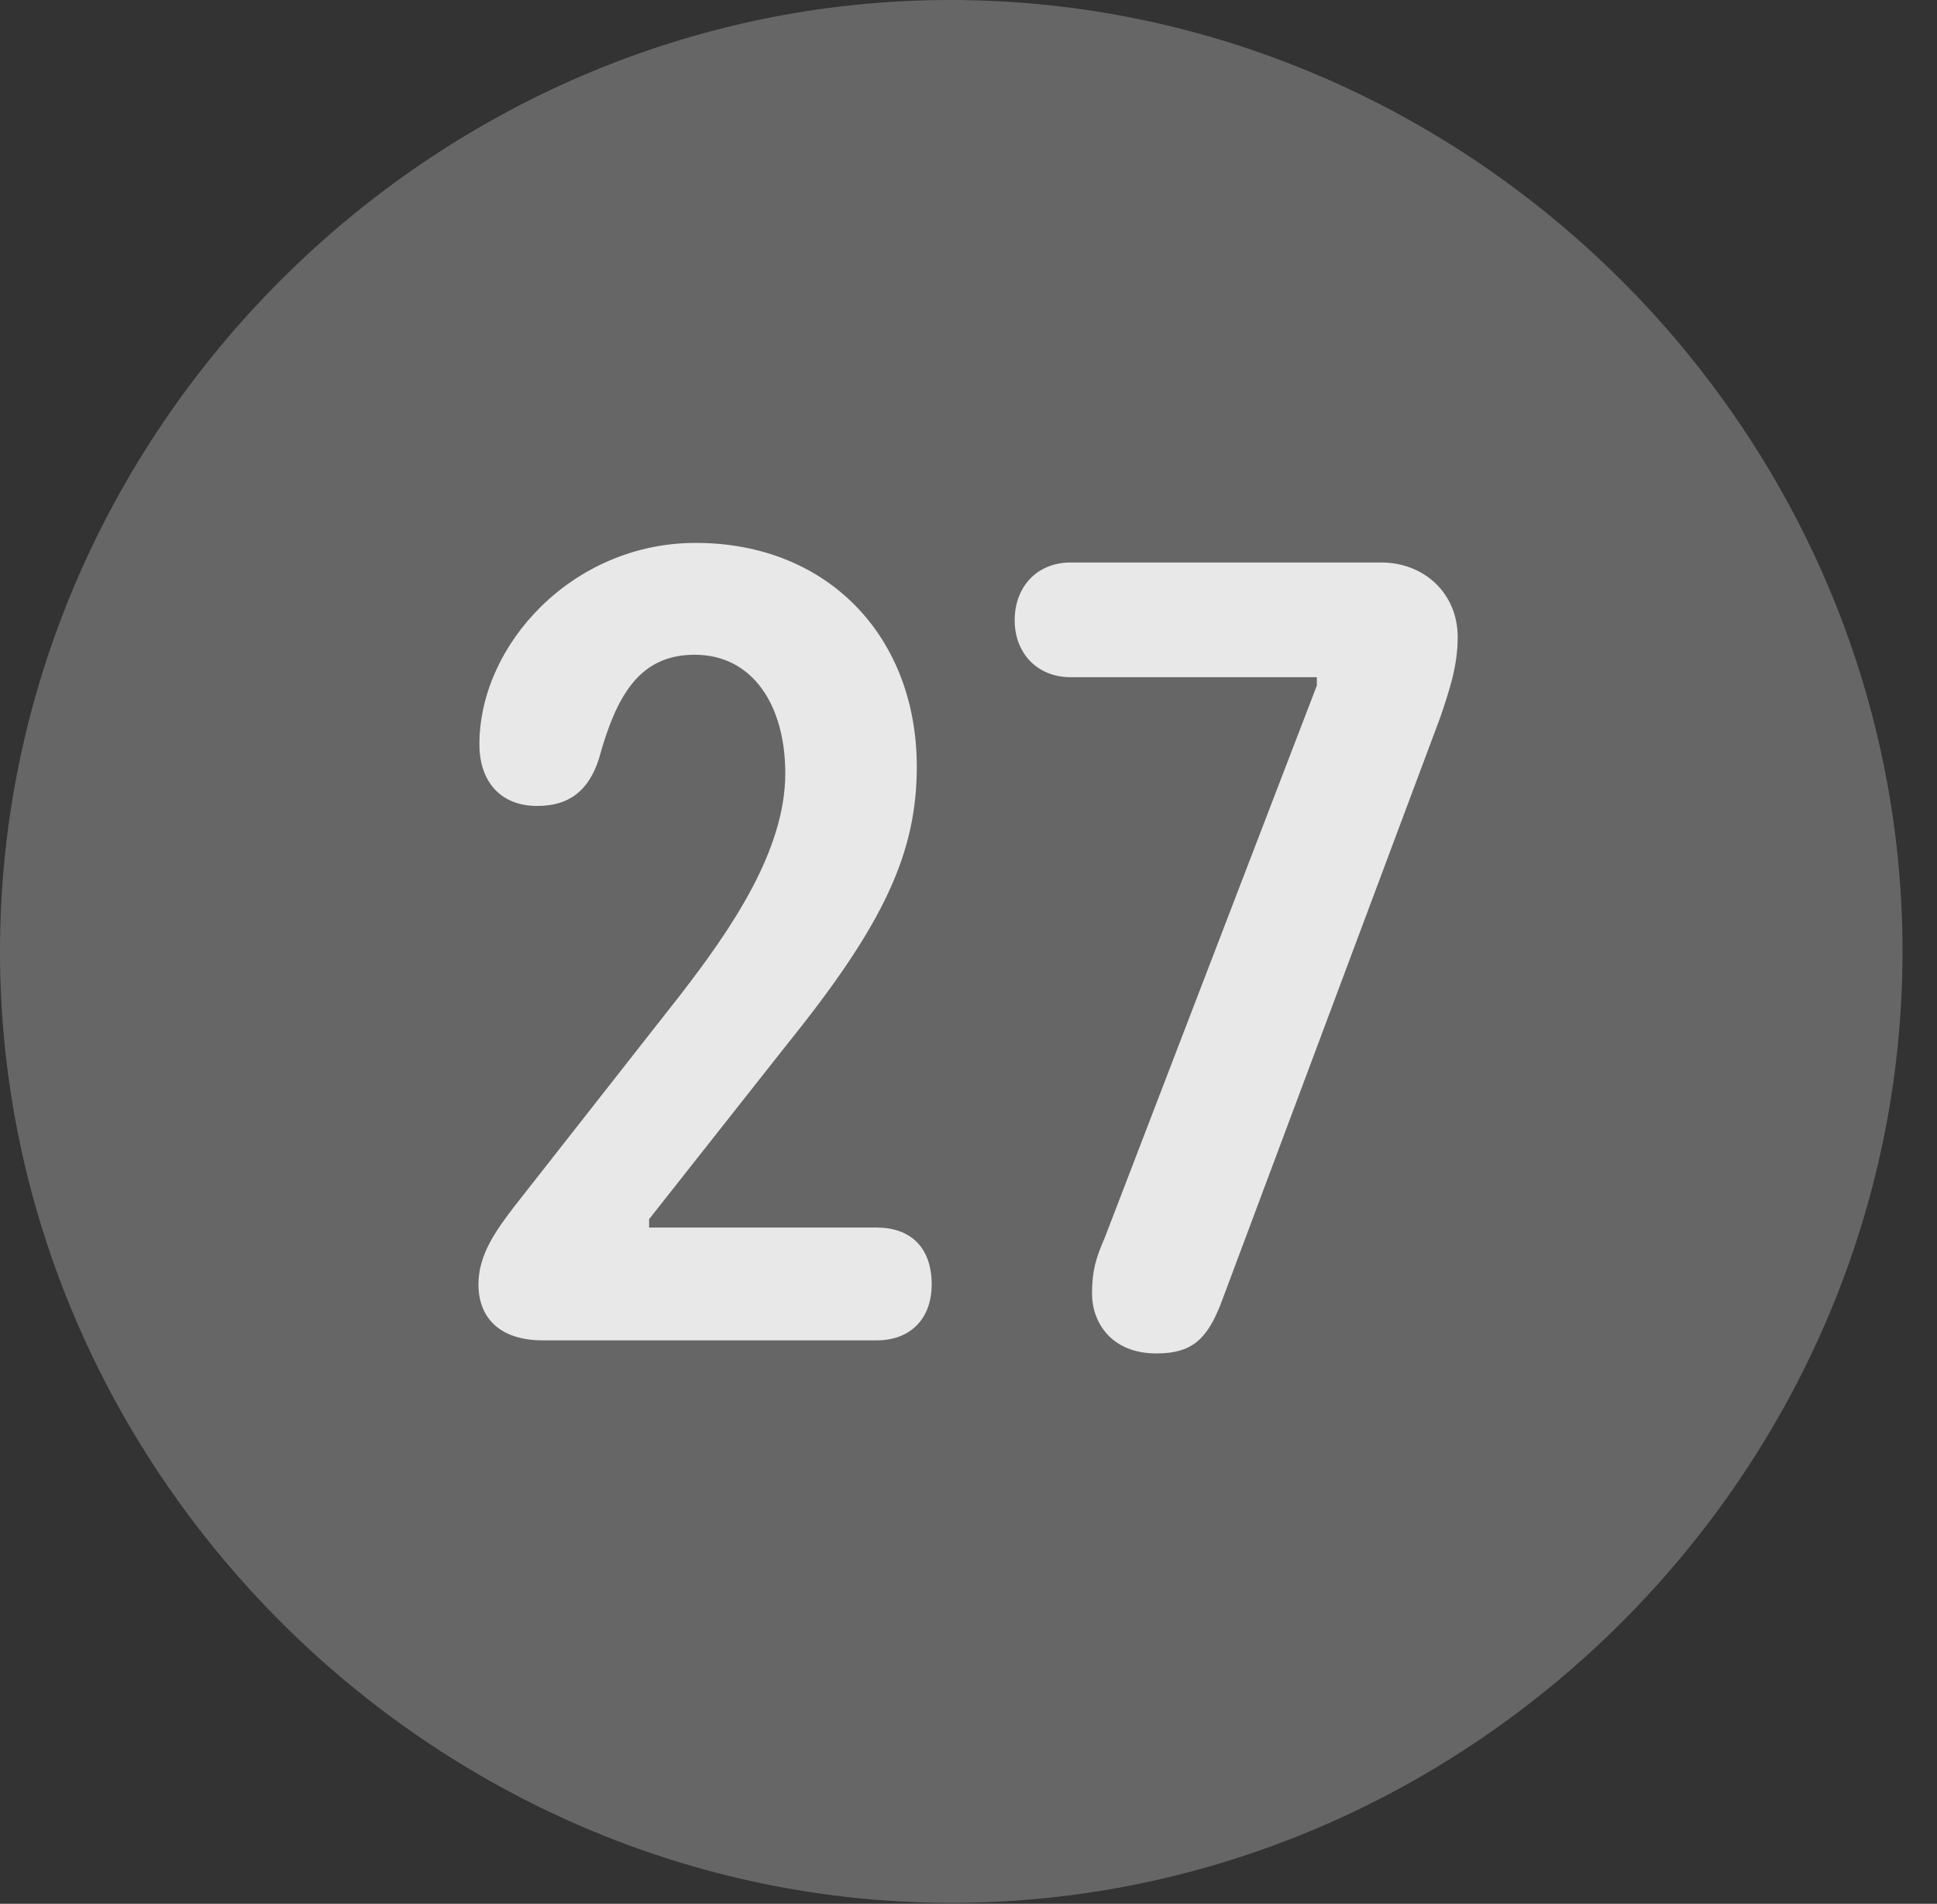 <?xml version="1.0" encoding="UTF-8"?>
<!--Generator: Apple Native CoreSVG 232.5-->
<!DOCTYPE svg
PUBLIC "-//W3C//DTD SVG 1.1//EN"
       "http://www.w3.org/Graphics/SVG/1.1/DTD/svg11.dtd">
<svg version="1.1" xmlns="http://www.w3.org/2000/svg" xmlns:xlink="http://www.w3.org/1999/xlink" width="20.283" height="19.932">
 <rect width="100%" height="100%" fill="#333333" stroke="none"/>
 <g>
  <rect height="19.932" opacity="0" width="20.283" x="0" y="0"/>
  <path d="M9.961 19.922C15.41 19.922 19.922 15.4 19.922 9.961C19.922 4.512 15.4 0 9.951 0C4.512 0 0 4.512 0 9.961C0 15.4 4.521 19.922 9.961 19.922Z" fill="#ffffff" fill-opacity="0.25"/>
  <path d="M5.684 14.033C5.225 14.033 5.01 13.789 5.01 13.447C5.01 13.135 5.195 12.881 5.381 12.637L7.129 10.41C7.656 9.727 8.223 8.906 8.223 8.096C8.223 7.383 7.881 6.855 7.275 6.855C6.699 6.855 6.455 7.275 6.27 7.949C6.162 8.281 5.957 8.438 5.625 8.438C5.234 8.438 5.02 8.174 5.02 7.793C5.02 6.748 5.996 5.684 7.285 5.684C8.672 5.684 9.6 6.67 9.6 8.027C9.6 8.916 9.268 9.658 8.262 10.908L6.797 12.764L6.797 12.852L9.18 12.852C9.531 12.852 9.756 13.057 9.756 13.447C9.756 13.799 9.541 14.033 9.18 14.033ZM12.109 14.17C11.631 14.17 11.435 13.838 11.435 13.545C11.435 13.301 11.475 13.174 11.572 12.949L13.789 7.178L13.789 7.09L11.211 7.09C10.859 7.09 10.625 6.836 10.625 6.494C10.625 6.143 10.859 5.889 11.211 5.889L14.463 5.889C14.912 5.889 15.264 6.211 15.264 6.67C15.264 6.963 15.185 7.207 15.078 7.52L12.783 13.652C12.637 14.023 12.48 14.17 12.109 14.17Z" fill="#ffffff" fill-opacity="0.85"/>
 </g>
</svg>
